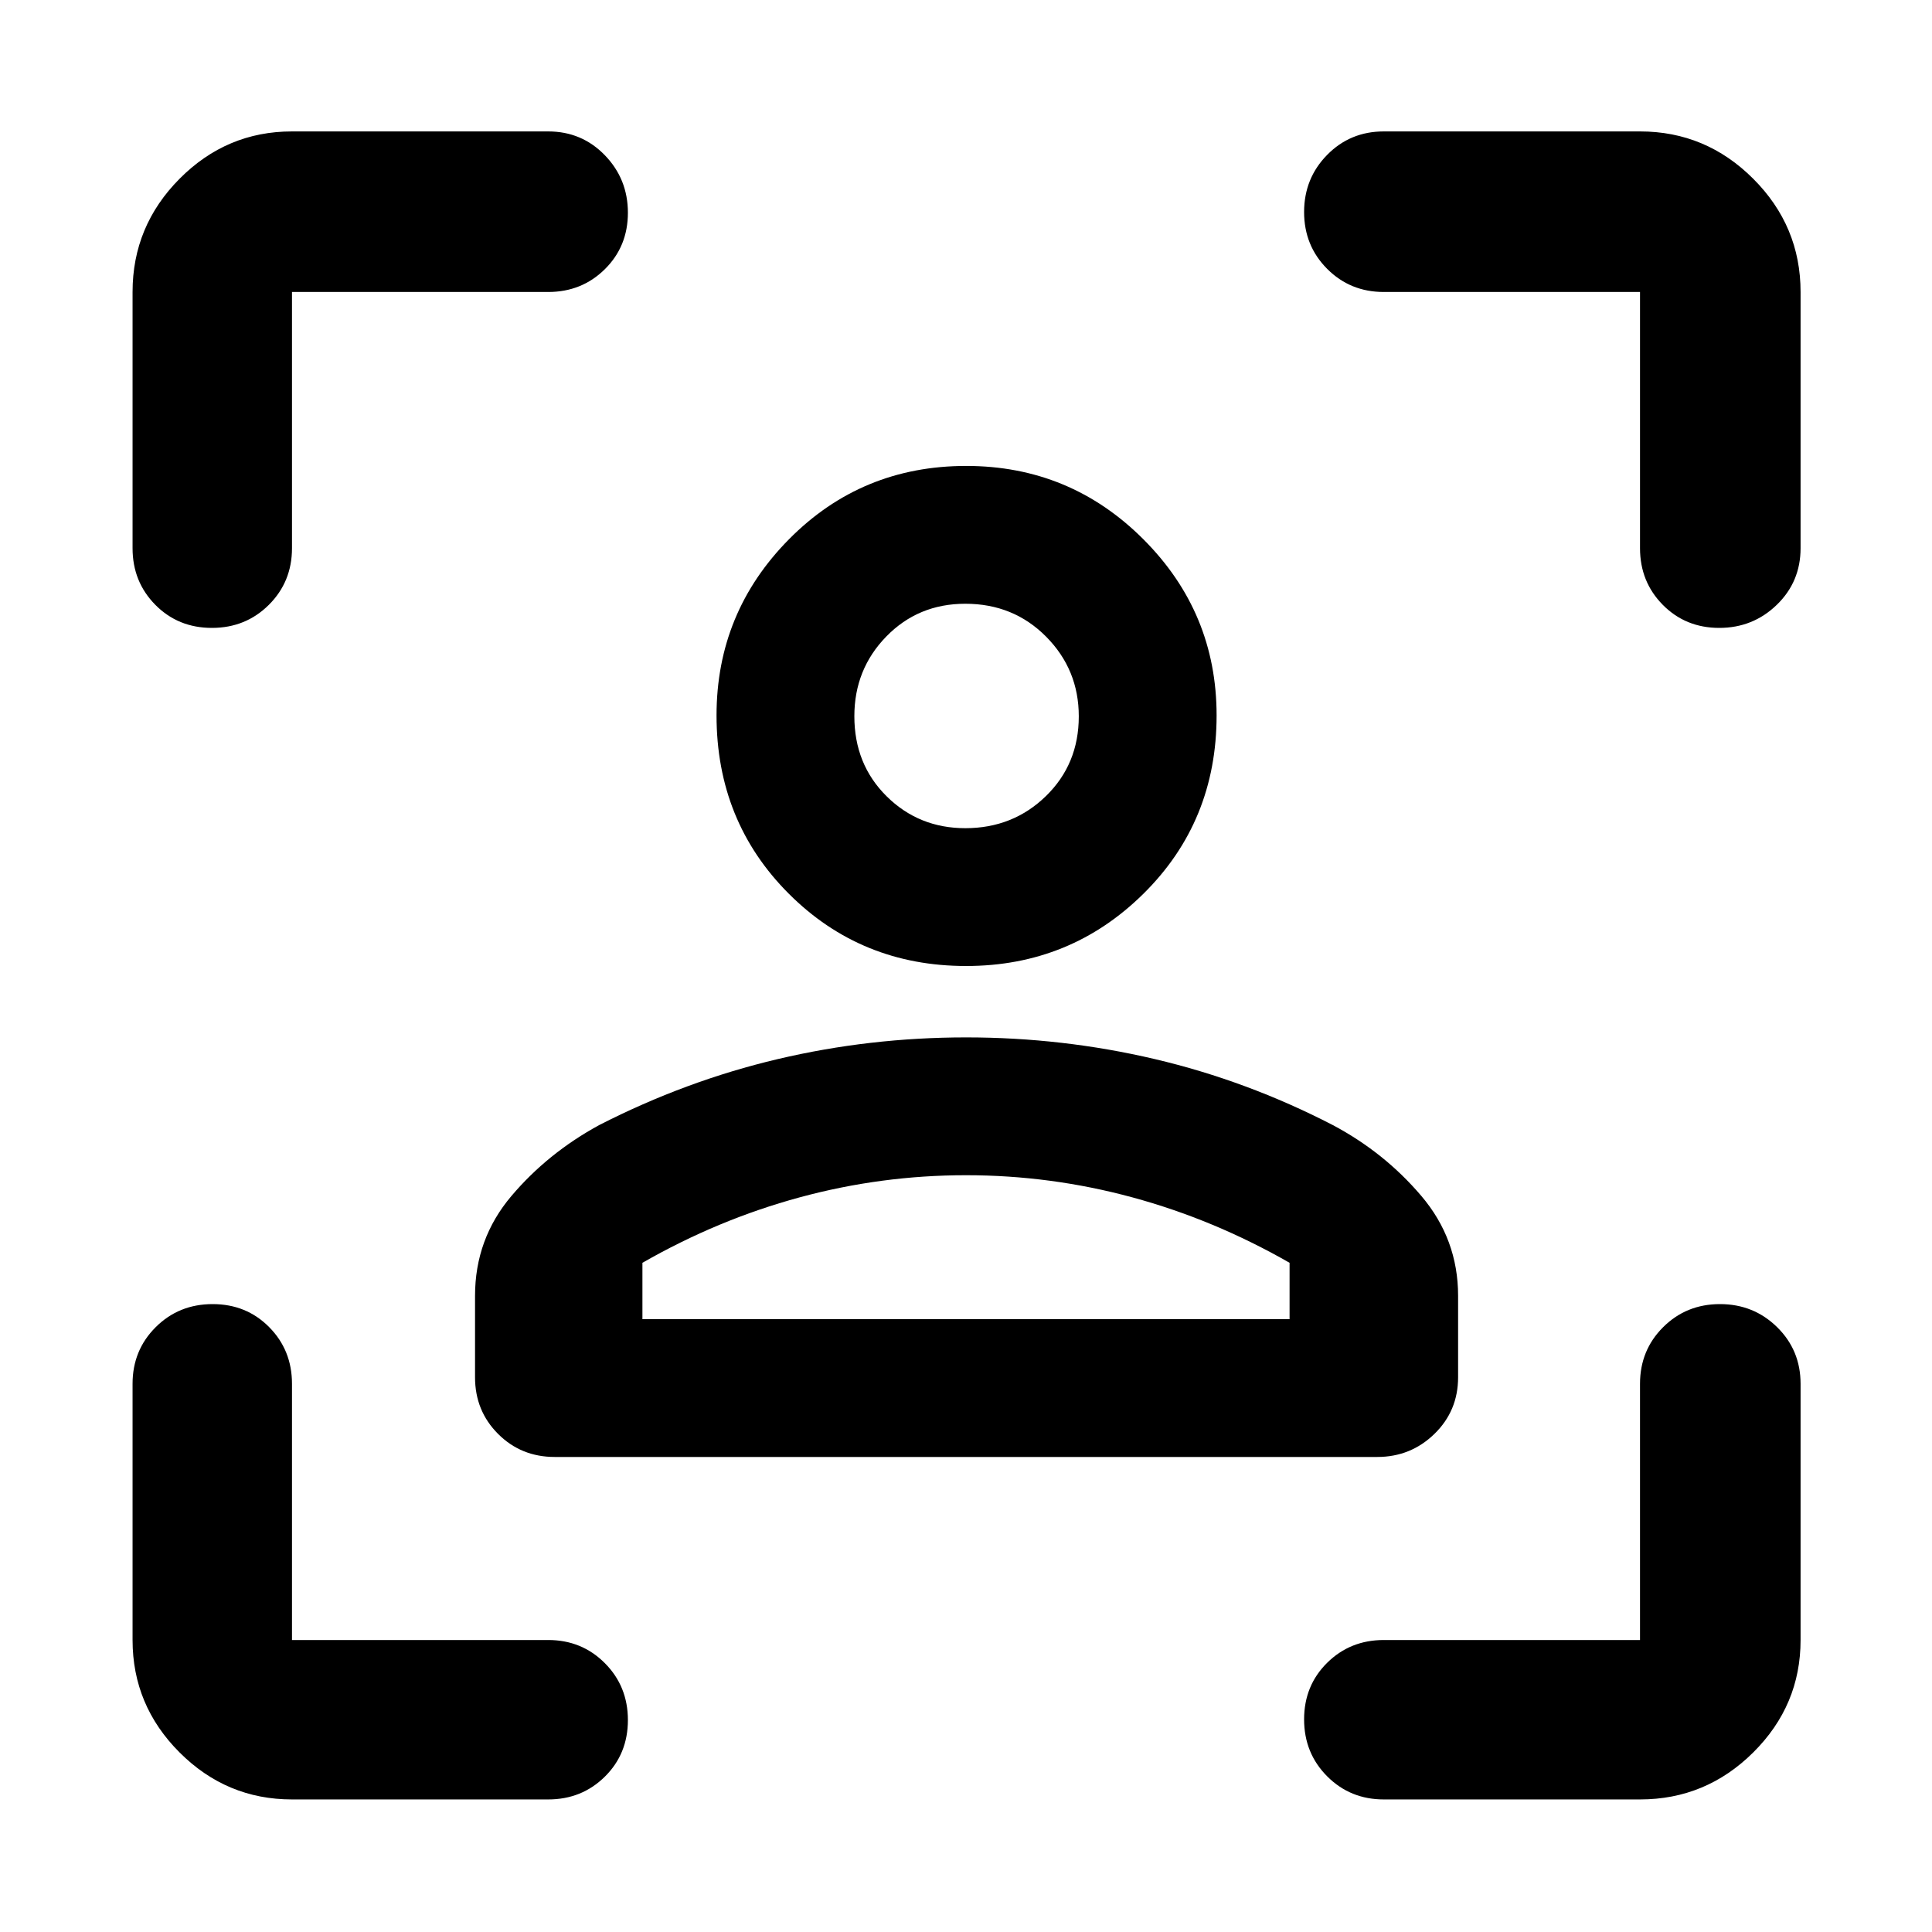 <svg xmlns="http://www.w3.org/2000/svg" width="48" height="48" viewBox="0 -960 960 960"><path d="M480.06-480q-52.19 0-88.104-35.913-35.913-35.913-35.913-88.609 0-51.13 36.02-87.544 36.019-36.413 88.037-36.413 51.596 0 88.009 36.413 36.413 36.414 36.413 87.544 0 52.696-36.349 88.609Q531.825-480 480.06-480Zm-.411-68.479q23.655 0 40.025-15.909 16.369-15.91 16.369-39.674 0-23.199-16.22-39.568Q503.603-660 479.649-660q-23.388 0-39.258 16.28-15.869 16.28-15.869 39.608 0 23.894 16.019 39.764 16.018 15.869 39.108 15.869ZM236.043-275.652v-40.453q0-28.247 18.044-49.574 18.043-21.327 43.652-35.278 43.029-22 88.707-32.782 45.679-10.783 93.616-10.783 47.938 0 93.786 10.783 45.848 10.782 88.413 32.782 25.565 13.566 43.913 35.118 18.348 21.553 18.348 49.734v40.453q0 16.706-11.769 28.157-11.769 11.452-28.405 11.452H275.652q-16.706 0-28.157-11.452-11.452-11.451-11.452-28.157ZM480-376.043q-42.145 0-82.725 11.021-40.579 11.022-78.057 32.5v28h321.564v-28q-37.478-21.478-78.057-32.5-40.579-11.021-82.725-11.021Zm0-228.479Zm0 300h160.782-321.564H480ZM145.087-65.869q-32.507 0-55.862-23.356-23.356-23.355-23.356-55.862v-127.304q0-16.707 11.502-28.158Q88.872-312 105.653-312q16.782 0 28.108 11.451t11.326 28.158v127.304h127.304q16.707 0 28.158 11.501Q312-122.084 312-105.303q0 16.782-11.451 28.108T272.391-65.87H145.087Zm-79.218-621.74v-127.304q0-32.74 23.356-56.262 23.355-23.521 55.862-23.521h127.304q16.707 0 28.158 11.833Q312-871.029 312-854.297t-11.451 28.058q-11.451 11.326-28.158 11.326H145.087v127.304q0 16.707-11.501 28.158Q122.084-648 105.303-648q-16.782 0-28.108-11.451T65.87-687.609Zm749.044 621.74H687.609q-16.707 0-28.158-11.502Q648-88.872 648-105.653q0-16.782 11.451-28.108t28.158-11.326h127.304v-127.304q0-16.707 11.501-28.158Q837.916-312 854.648-312t28.39 11.451q11.658 11.451 11.658 28.158v127.304q0 32.507-23.521 55.862-23.522 23.356-56.262 23.356Zm0-621.74v-127.304H687.609q-16.707 0-28.158-11.501Q648-837.916 648-854.648t11.451-28.39q11.451-11.658 28.158-11.658h127.304q32.74 0 56.262 23.521 23.521 23.522 23.521 56.262v127.304q0 16.707-11.833 28.158Q871.029-648 854.297-648t-28.058-11.451q-11.326-11.451-11.326-28.158Z"/></svg>
